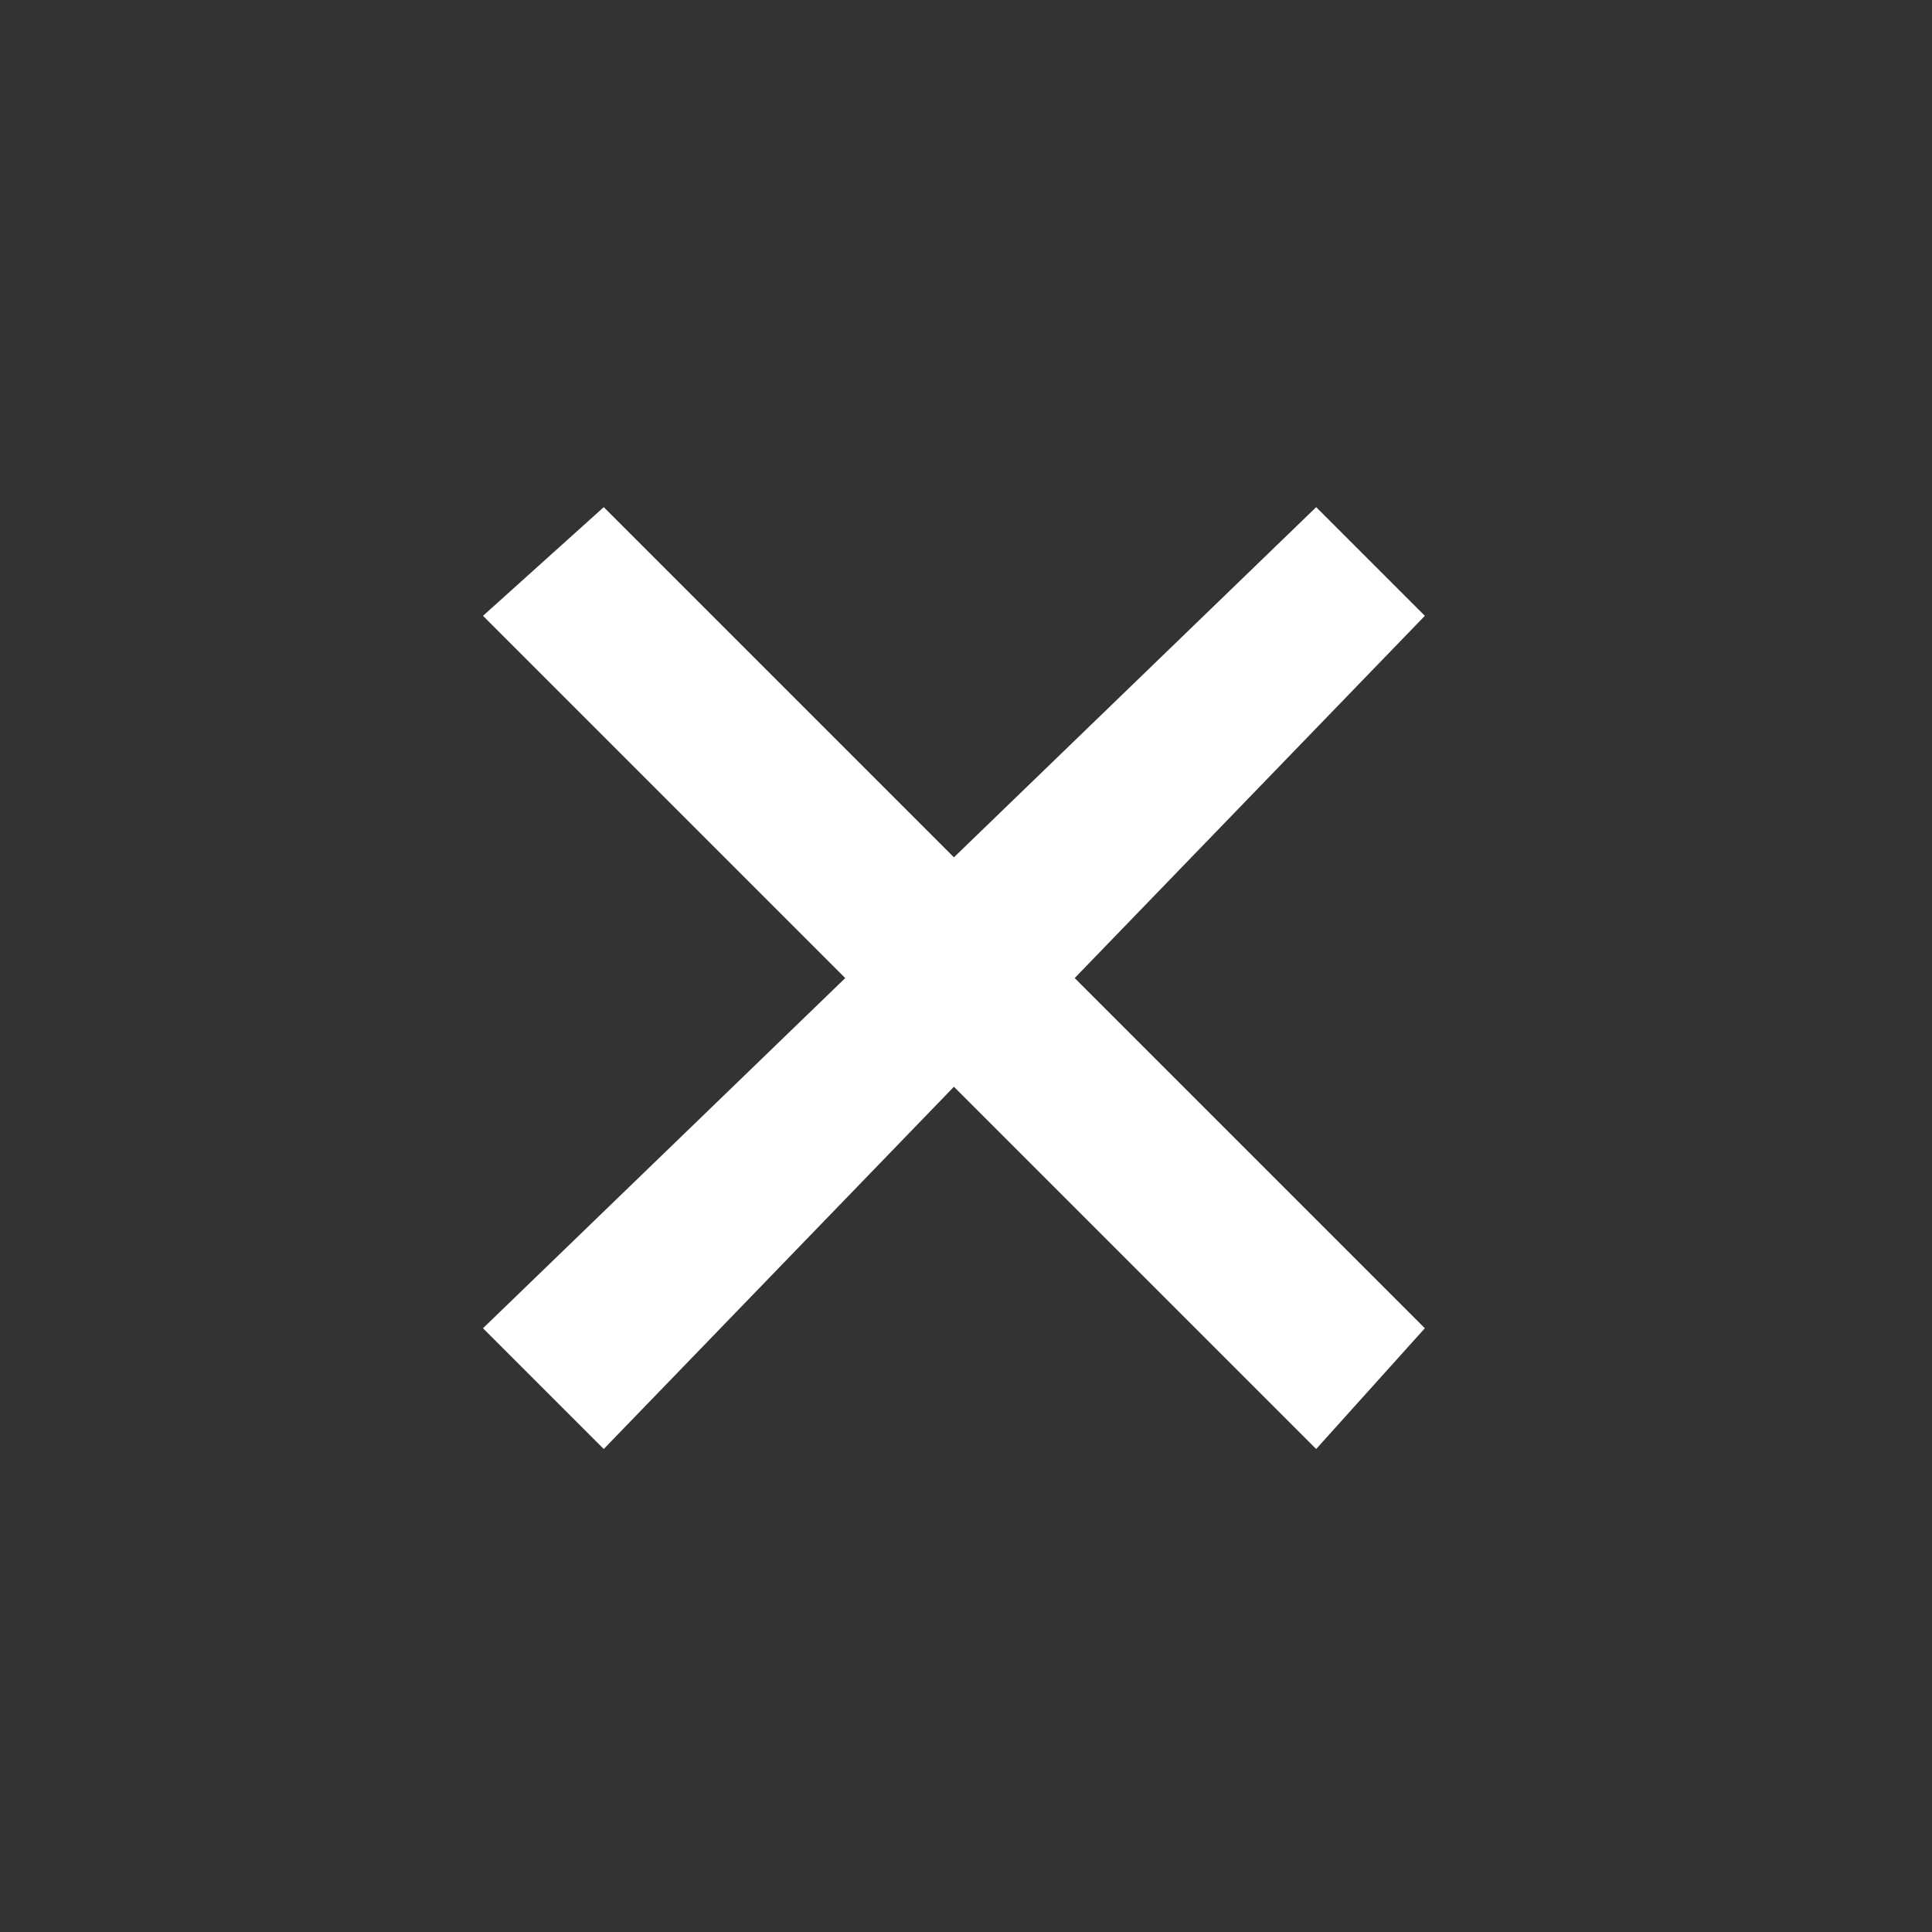 <?xml version="1.0" encoding="utf-8"?>
<!-- Generator: Adobe Illustrator 17.1.0, SVG Export Plug-In . SVG Version: 6.00 Build 0)  -->
<!DOCTYPE svg PUBLIC "-//W3C//DTD SVG 1.1//EN" "http://www.w3.org/Graphics/SVG/1.1/DTD/svg11.dtd">
<svg version="1.1" xmlns="http://www.w3.org/2000/svg" xmlns:xlink="http://www.w3.org/1999/xlink" x="0px" y="0px"
	 viewBox="0 0 16 16" enable-background="new 0 0 16 16" xml:space="preserve">
<rect x="0" y="0" width="16" height="16" fill="#333333" stroke="none"/>
<g id="Guide_Box" display="none">
</g>
<g id="Icons">
	<g>
		<polygon fill="white" points="10.9,4.2 7.9,7.1 5,4.2 4,5.1 7,8.1 4,11 5,12 7.9,9 10.9,12 11.8,11 8.9,8.1 11.8,5.1 		"/>
	</g>
</g>
</svg>
